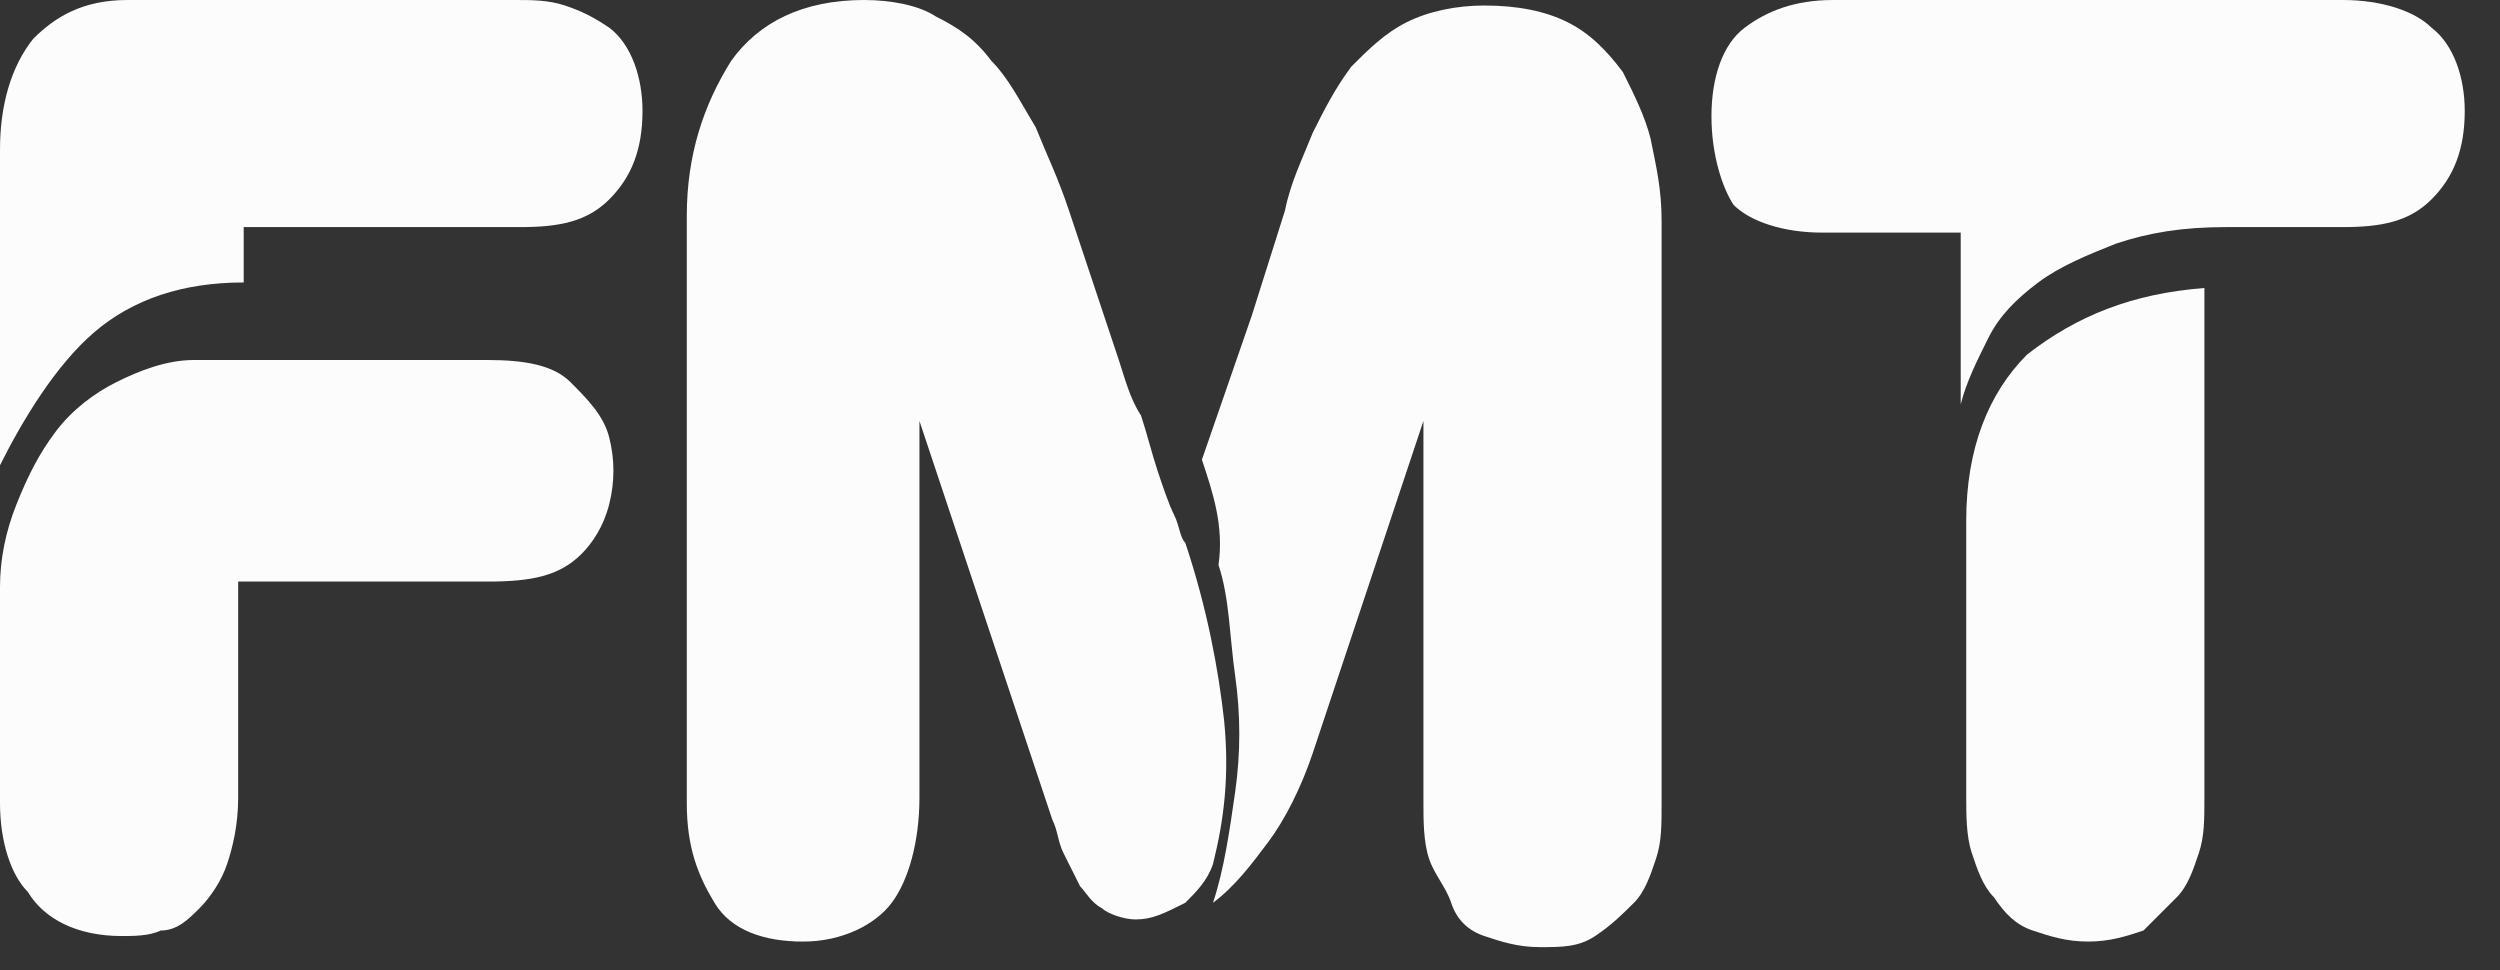 <svg width="67" height="26" viewBox="0 0 67 26" fill="none" xmlns="http://www.w3.org/2000/svg">
<rect x="0" y="0" width="67" height="26" fill="#333333" stroke="none"/>
<path d="M0 4.008C0 2.82 0.297 1.781 0.891 1.039C1.484 0.445 2.227 0 3.414 0H13.805C14.25 0 14.695 5.64032e-07 15.141 0.148C15.586 0.297 15.883 0.445 16.328 0.742C16.922 1.188 17.219 2.078 17.219 2.969C17.219 4.008 16.922 4.75 16.328 5.344C15.734 5.938 14.992 6.086 13.953 6.086H6.531V7.57C4.898 7.57 3.562 8.016 2.523 8.906C1.484 9.797 0.594 11.281 0 12.469V4.008ZM0 21.523V15.734C0 14.992 0.148 14.25 0.445 13.508C0.742 12.766 1.039 12.172 1.484 11.578C1.93 10.984 2.523 10.539 3.117 10.242C3.711 9.945 4.453 9.648 5.195 9.648C5.344 9.648 5.641 9.648 5.789 9.648C5.938 9.648 6.234 9.648 6.383 9.648H13.062C14.102 9.648 14.844 9.797 15.289 10.242C15.734 10.688 16.18 11.133 16.328 11.727C16.477 12.32 16.477 12.914 16.328 13.508C16.18 14.102 15.883 14.547 15.586 14.844C14.992 15.438 14.25 15.586 13.062 15.586H6.383V21.375C6.383 22.117 6.234 22.711 6.086 23.156C5.938 23.602 5.641 24.047 5.344 24.344C5.047 24.641 4.75 24.938 4.305 24.938C4.008 25.086 3.562 25.086 3.266 25.086C2.078 25.086 1.188 24.641 0.742 23.898C0.297 23.453 0 22.562 0 21.523Z" fill="#FCFCFC"/>
<path d="M18.406 21.523V5.789C18.406 4.156 18.852 2.82 19.594 1.633C20.336 0.594 21.523 0 23.156 0C23.898 0 24.641 0.148 25.086 0.445C25.68 0.742 26.125 1.039 26.57 1.633C27.016 2.078 27.312 2.672 27.758 3.414C28.055 4.156 28.352 4.75 28.648 5.641L29.984 9.648C30.133 10.094 30.281 10.688 30.578 11.133C30.727 11.578 30.875 12.172 31.023 12.617C31.172 13.062 31.32 13.508 31.469 13.805C31.617 14.102 31.617 14.398 31.766 14.547C32.359 16.328 32.656 17.961 32.805 19.297C32.953 20.781 32.805 21.969 32.508 23.156C32.359 23.602 32.062 23.898 31.766 24.195C31.172 24.492 30.875 24.641 30.43 24.641C30.133 24.641 29.688 24.492 29.539 24.344C29.242 24.195 29.094 23.898 28.945 23.75C28.797 23.453 28.648 23.156 28.5 22.859C28.352 22.562 28.352 22.266 28.203 21.969L24.641 11.281V21.375C24.641 22.562 24.344 23.602 23.898 24.195C23.453 24.789 22.562 25.234 21.523 25.234C20.484 25.234 19.594 24.938 19.148 24.195C18.703 23.453 18.406 22.711 18.406 21.523ZM32.211 12.32L33.547 8.461L34.438 5.641C34.586 4.898 34.883 4.305 35.18 3.562C35.477 2.969 35.773 2.375 36.219 1.781C36.664 1.336 37.109 0.891 37.703 0.594C38.297 0.297 39.039 0.148 39.781 0.148C40.672 0.148 41.414 0.297 42.008 0.594C42.602 0.891 43.047 1.336 43.492 1.93C43.789 2.523 44.086 3.117 44.234 3.711C44.383 4.453 44.531 5.047 44.531 5.938V21.523C44.531 22.117 44.531 22.562 44.383 23.008C44.234 23.453 44.086 23.898 43.789 24.195C43.492 24.492 43.195 24.789 42.75 25.086C42.305 25.383 41.859 25.383 41.266 25.383C40.672 25.383 40.227 25.234 39.781 25.086C39.336 24.938 39.039 24.641 38.891 24.195C38.742 23.75 38.445 23.453 38.297 23.008C38.148 22.562 38.148 21.969 38.148 21.523V11.281L35.18 20.188C34.883 21.078 34.438 21.969 33.992 22.562C33.547 23.156 33.102 23.75 32.508 24.195C32.805 23.305 32.953 22.266 33.102 21.227C33.25 20.188 33.25 19.148 33.102 18.109C32.953 17.07 32.953 16.031 32.656 15.141C32.805 14.102 32.508 13.211 32.211 12.32Z" fill="#FCFCFC"/>
<path d="M45.867 3.117C45.867 2.078 46.164 1.188 46.758 0.742C47.352 0.297 48.094 0 49.133 0H62.789C63.828 0 64.719 0.297 65.164 0.742C65.758 1.188 66.055 2.078 66.055 2.969C66.055 4.008 65.758 4.75 65.164 5.344C64.57 5.938 63.828 6.086 62.789 6.086H59.672C58.484 6.086 57.594 6.234 56.703 6.531C55.961 6.828 55.219 7.125 54.625 7.57C54.031 8.016 53.586 8.461 53.289 9.055C52.992 9.648 52.695 10.242 52.547 10.836V6.234H48.836C47.797 6.234 46.906 5.938 46.461 5.492C46.164 5.047 45.867 4.156 45.867 3.117ZM59.078 7.719V21.375C59.078 21.969 59.078 22.414 58.93 22.859C58.781 23.305 58.633 23.75 58.336 24.047C58.039 24.344 57.742 24.641 57.445 24.938C57 25.086 56.555 25.234 55.961 25.234C55.367 25.234 54.922 25.086 54.477 24.938C54.031 24.789 53.734 24.492 53.438 24.047C53.141 23.75 52.992 23.305 52.844 22.859C52.695 22.414 52.695 21.82 52.695 21.375V13.953C52.695 12.023 53.289 10.539 54.328 9.5C55.664 8.461 57.148 7.867 59.078 7.719Z" fill="#FCFCFC"/>
</svg>

